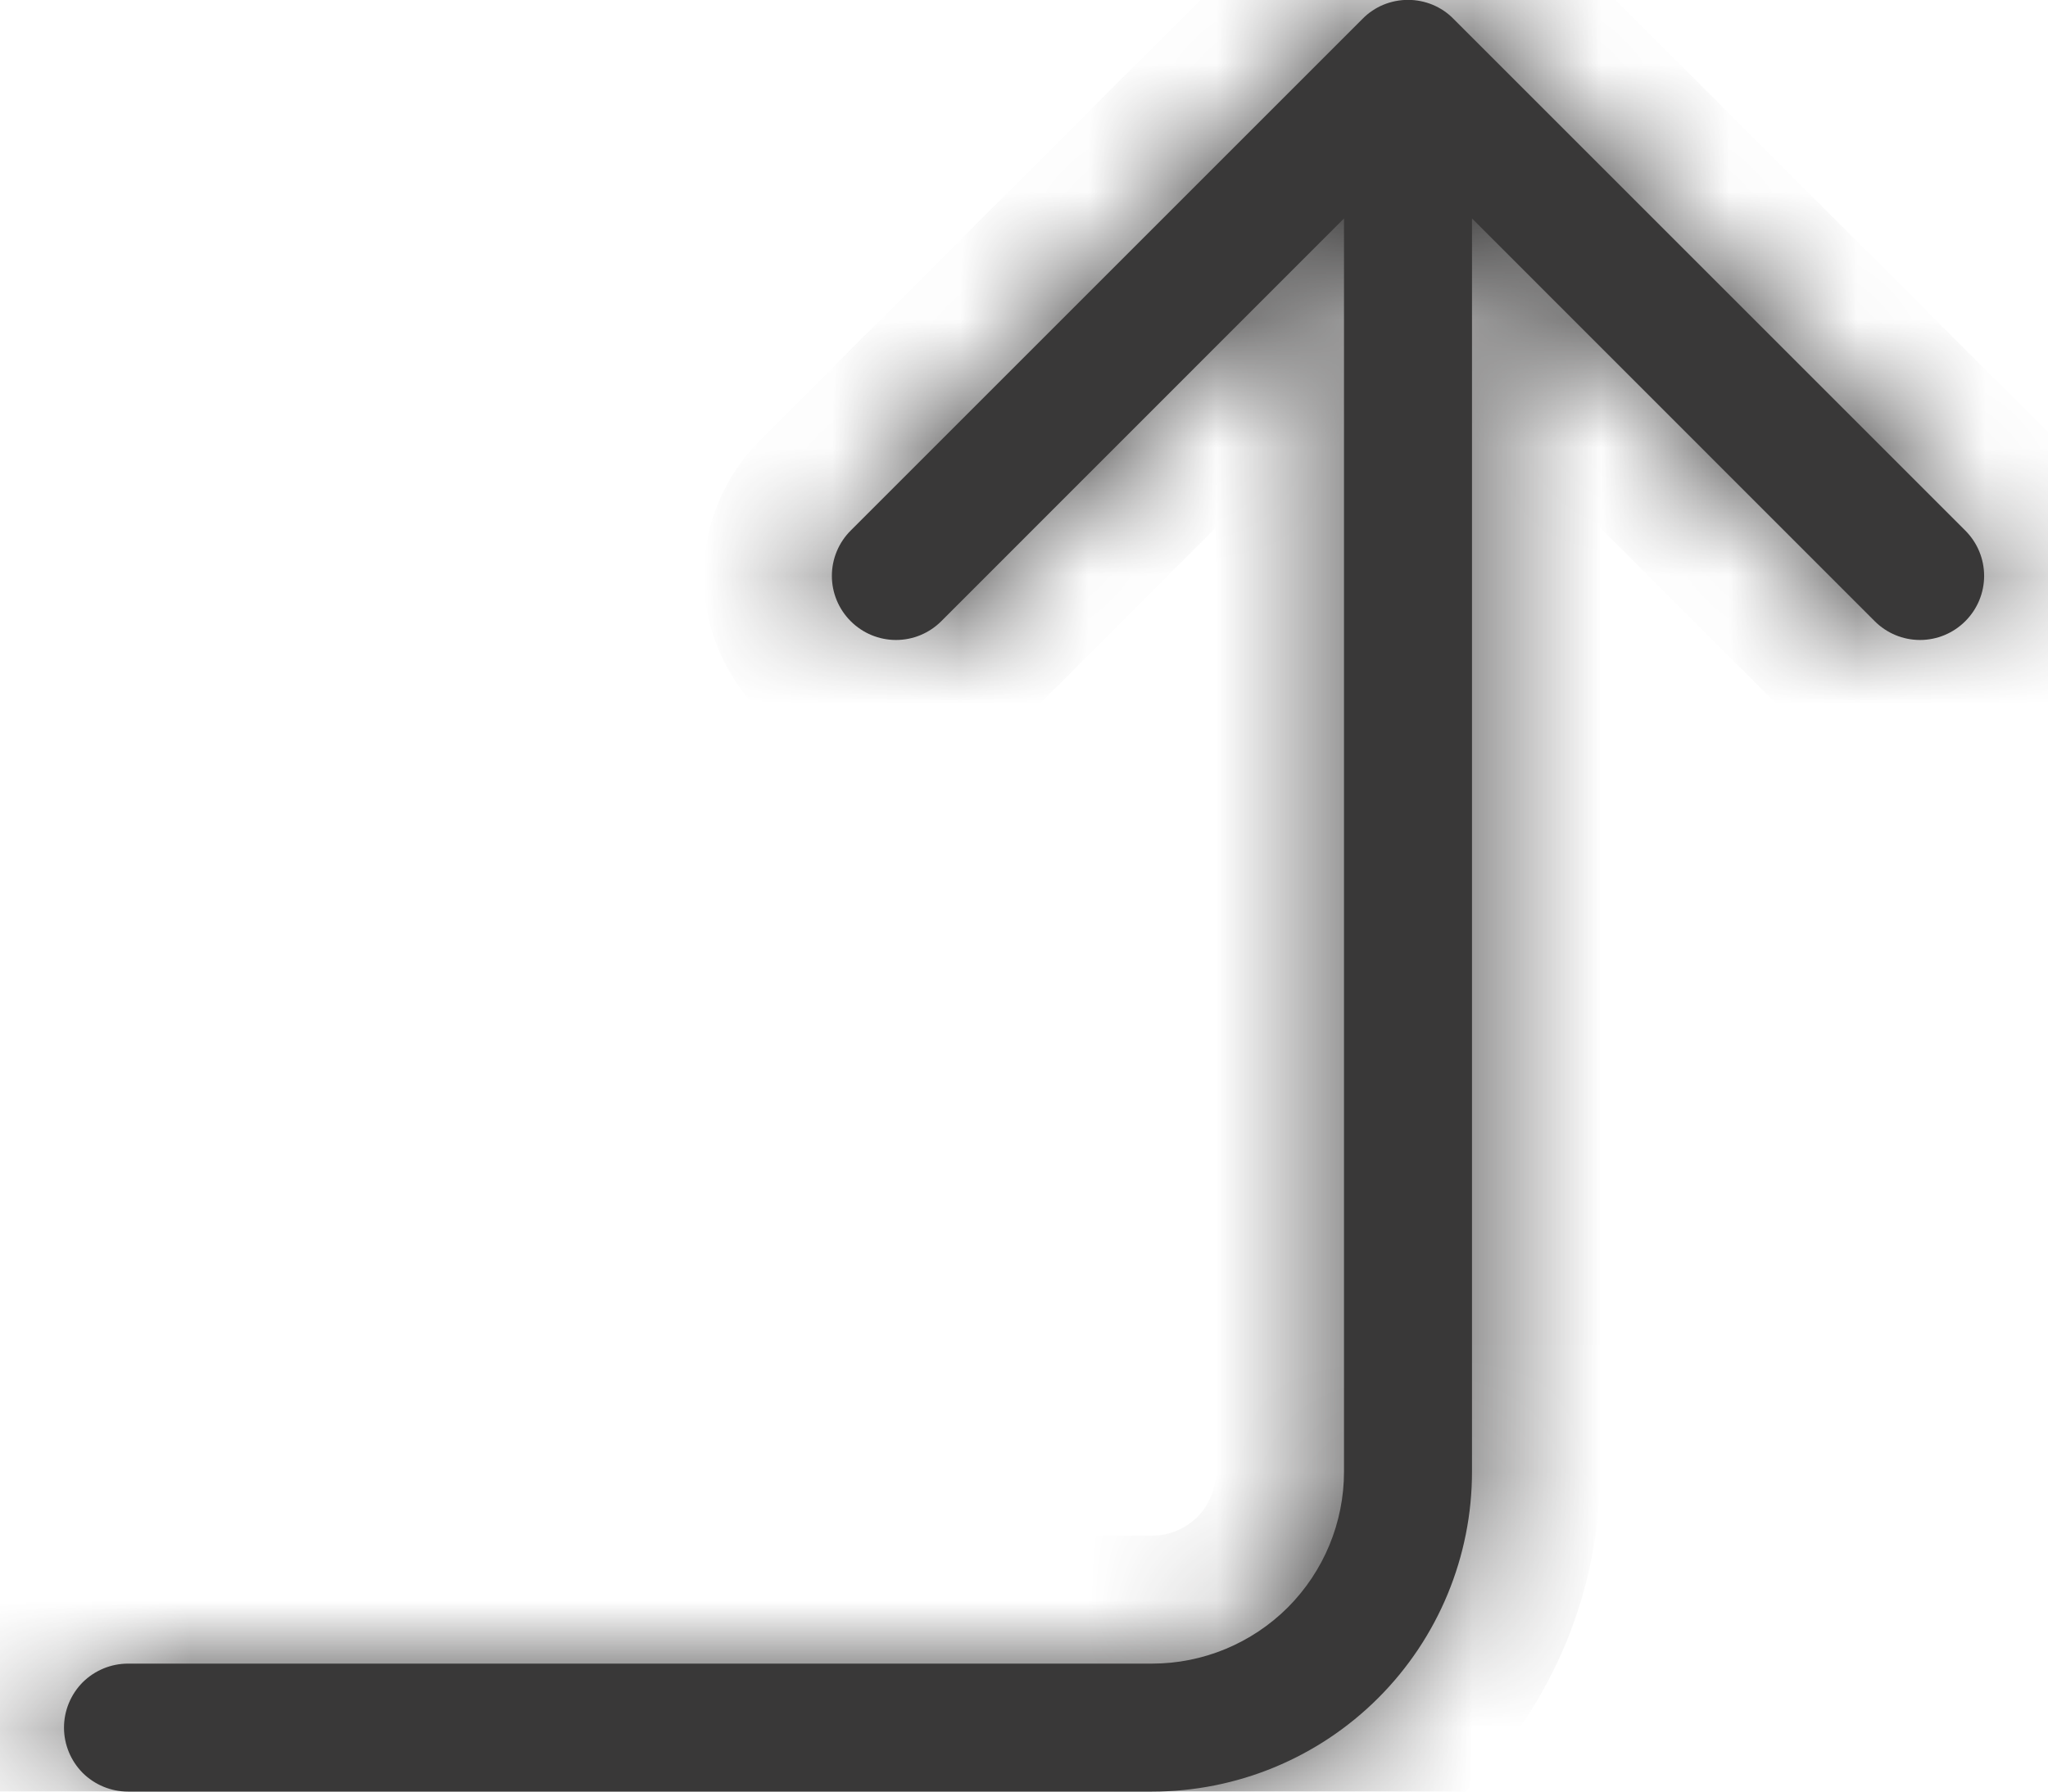 <svg width="16" height="14" viewBox="0 0 16 14" fill="none" xmlns="http://www.w3.org/2000/svg">
<mask id="path-1-inside-1_1080_1767" fill="white">
<path fill-rule="evenodd" clip-rule="evenodd" d="M10.646 0.146C10.692 0.099 10.748 0.062 10.808 0.037C10.869 0.012 10.934 -0.001 11 -0.001C11.066 -0.001 11.131 0.012 11.192 0.037C11.252 0.062 11.308 0.099 11.354 0.146L15.354 4.146C15.448 4.24 15.501 4.367 15.501 4.5C15.501 4.633 15.448 4.76 15.354 4.854C15.26 4.948 15.133 5.001 15 5.001C14.867 5.001 14.74 4.948 14.646 4.854L11.5 1.707V11.5C11.5 12.163 11.237 12.799 10.768 13.268C10.299 13.737 9.663 14 9 14H1C0.867 14 0.74 13.947 0.646 13.854C0.553 13.76 0.5 13.633 0.5 13.5C0.5 13.367 0.553 13.24 0.646 13.146C0.74 13.053 0.867 13 1 13H9C9.398 13 9.779 12.842 10.061 12.561C10.342 12.279 10.5 11.898 10.5 11.5V1.707L7.354 4.854C7.26 4.948 7.133 5.001 7 5.001C6.867 5.001 6.74 4.948 6.646 4.854C6.552 4.76 6.499 4.633 6.499 4.5C6.499 4.367 6.552 4.24 6.646 4.146L10.646 0.146Z"/>
</mask>
<path fill-rule="evenodd" clip-rule="evenodd" d="M10.646 0.146C10.692 0.099 10.748 0.062 10.808 0.037C10.869 0.012 10.934 -0.001 11 -0.001C11.066 -0.001 11.131 0.012 11.192 0.037C11.252 0.062 11.308 0.099 11.354 0.146L15.354 4.146C15.448 4.24 15.501 4.367 15.501 4.5C15.501 4.633 15.448 4.76 15.354 4.854C15.26 4.948 15.133 5.001 15 5.001C14.867 5.001 14.74 4.948 14.646 4.854L11.5 1.707V11.5C11.5 12.163 11.237 12.799 10.768 13.268C10.299 13.737 9.663 14 9 14H1C0.867 14 0.74 13.947 0.646 13.854C0.553 13.76 0.5 13.633 0.5 13.5C0.5 13.367 0.553 13.24 0.646 13.146C0.74 13.053 0.867 13 1 13H9C9.398 13 9.779 12.842 10.061 12.561C10.342 12.279 10.5 11.898 10.5 11.5V1.707L7.354 4.854C7.26 4.948 7.133 5.001 7 5.001C6.867 5.001 6.74 4.948 6.646 4.854C6.552 4.76 6.499 4.633 6.499 4.5C6.499 4.367 6.552 4.24 6.646 4.146L10.646 0.146Z" fill="#393838"/>
<path d="M10.646 0.146L11.354 0.852L11.353 0.853L10.646 0.146ZM11.354 0.146L10.647 0.853L10.646 0.852L11.354 0.146ZM15.354 4.146L16.061 3.439L15.354 4.146ZM15 5.001V4.001V5.001ZM14.646 4.854L13.939 5.561L13.939 5.561L14.646 4.854ZM11.5 1.707H10.5V-0.708L12.207 1L11.5 1.707ZM1 14V15V14ZM1 13V12V13ZM10.5 1.707L9.793 1L11.5 -0.708V1.707H10.5ZM7.354 4.854L8.061 5.561L8.061 5.561L7.354 4.854ZM7 5.001V6.001V5.001ZM6.499 4.5H5.499H6.499ZM6.646 4.146L5.939 3.439L6.646 4.146ZM9.938 -0.56C10.077 -0.7 10.243 -0.811 10.425 -0.886L11.192 0.961C11.252 0.936 11.308 0.899 11.354 0.852L9.938 -0.56ZM10.425 -0.886C10.607 -0.962 10.803 -1.001 11 -1.001V0.999C11.066 0.999 11.131 0.986 11.192 0.961L10.425 -0.886ZM11 -1.001C11.197 -1.001 11.393 -0.962 11.575 -0.886L10.808 0.961C10.869 0.986 10.934 0.999 11 0.999V-1.001ZM11.575 -0.886C11.757 -0.811 11.923 -0.7 12.062 -0.56L10.646 0.852C10.692 0.899 10.748 0.936 10.808 0.961L11.575 -0.886ZM12.061 -0.561L16.061 3.439L14.647 4.853L10.647 0.853L12.061 -0.561ZM16.061 3.439C16.343 3.72 16.501 4.102 16.501 4.5H14.501C14.501 4.632 14.553 4.759 14.647 4.853L16.061 3.439ZM16.501 4.5C16.501 4.898 16.343 5.28 16.061 5.561L14.647 4.147C14.553 4.241 14.501 4.368 14.501 4.5H16.501ZM16.061 5.561C15.78 5.843 15.398 6.001 15 6.001V4.001C14.868 4.001 14.741 4.053 14.647 4.147L16.061 5.561ZM15 6.001C14.602 6.001 14.22 5.843 13.939 5.561L15.353 4.147C15.259 4.053 15.132 4.001 15 4.001V6.001ZM13.939 5.561L10.793 2.414L12.207 1L15.353 4.147L13.939 5.561ZM12.5 1.707V11.5H10.5V1.707H12.5ZM12.5 11.5C12.5 12.428 12.131 13.319 11.475 13.975L10.061 12.561C10.342 12.279 10.5 11.898 10.5 11.5H12.5ZM11.475 13.975C10.819 14.631 9.928 15 9 15V13C9.398 13 9.779 12.842 10.061 12.561L11.475 13.975ZM9 15H1V13H9V15ZM1 15C0.602 15 0.221 14.842 -0.061 14.561L1.354 13.146C1.26 13.053 1.133 13 1 13V15ZM-0.061 14.561C-0.342 14.279 -0.5 13.898 -0.5 13.5H1.5C1.5 13.367 1.447 13.24 1.354 13.146L-0.061 14.561ZM-0.5 13.5C-0.5 13.102 -0.342 12.721 -0.061 12.439L1.354 13.854C1.447 13.76 1.5 13.633 1.5 13.5H-0.5ZM-0.061 12.439C0.221 12.158 0.602 12 1 12V14C1.133 14 1.26 13.947 1.354 13.854L-0.061 12.439ZM1 12H9V14H1V12ZM9 12C9.133 12 9.26 11.947 9.354 11.854L10.768 13.268C10.299 13.737 9.663 14 9 14V12ZM9.354 11.854C9.447 11.76 9.5 11.633 9.5 11.5H11.5C11.5 12.163 11.237 12.799 10.768 13.268L9.354 11.854ZM9.5 11.5V1.707H11.5V11.5H9.5ZM11.207 2.414L8.061 5.561L6.647 4.147L9.793 1L11.207 2.414ZM8.061 5.561C7.78 5.843 7.398 6.001 7 6.001V4.001C6.868 4.001 6.741 4.053 6.647 4.147L8.061 5.561ZM7 6.001C6.602 6.001 6.22 5.843 5.939 5.561L7.353 4.147C7.259 4.053 7.132 4.001 7 4.001V6.001ZM5.939 5.561C5.657 5.28 5.499 4.898 5.499 4.5H7.499C7.499 4.368 7.447 4.241 7.353 4.147L5.939 5.561ZM5.499 4.5C5.499 4.102 5.657 3.72 5.939 3.439L7.353 4.853C7.447 4.759 7.499 4.632 7.499 4.5H5.499ZM5.939 3.439L9.939 -0.561L11.353 0.853L7.353 4.853L5.939 3.439Z" fill="#393838" mask="url(#path-1-inside-1_1080_1767)"/>
</svg>
